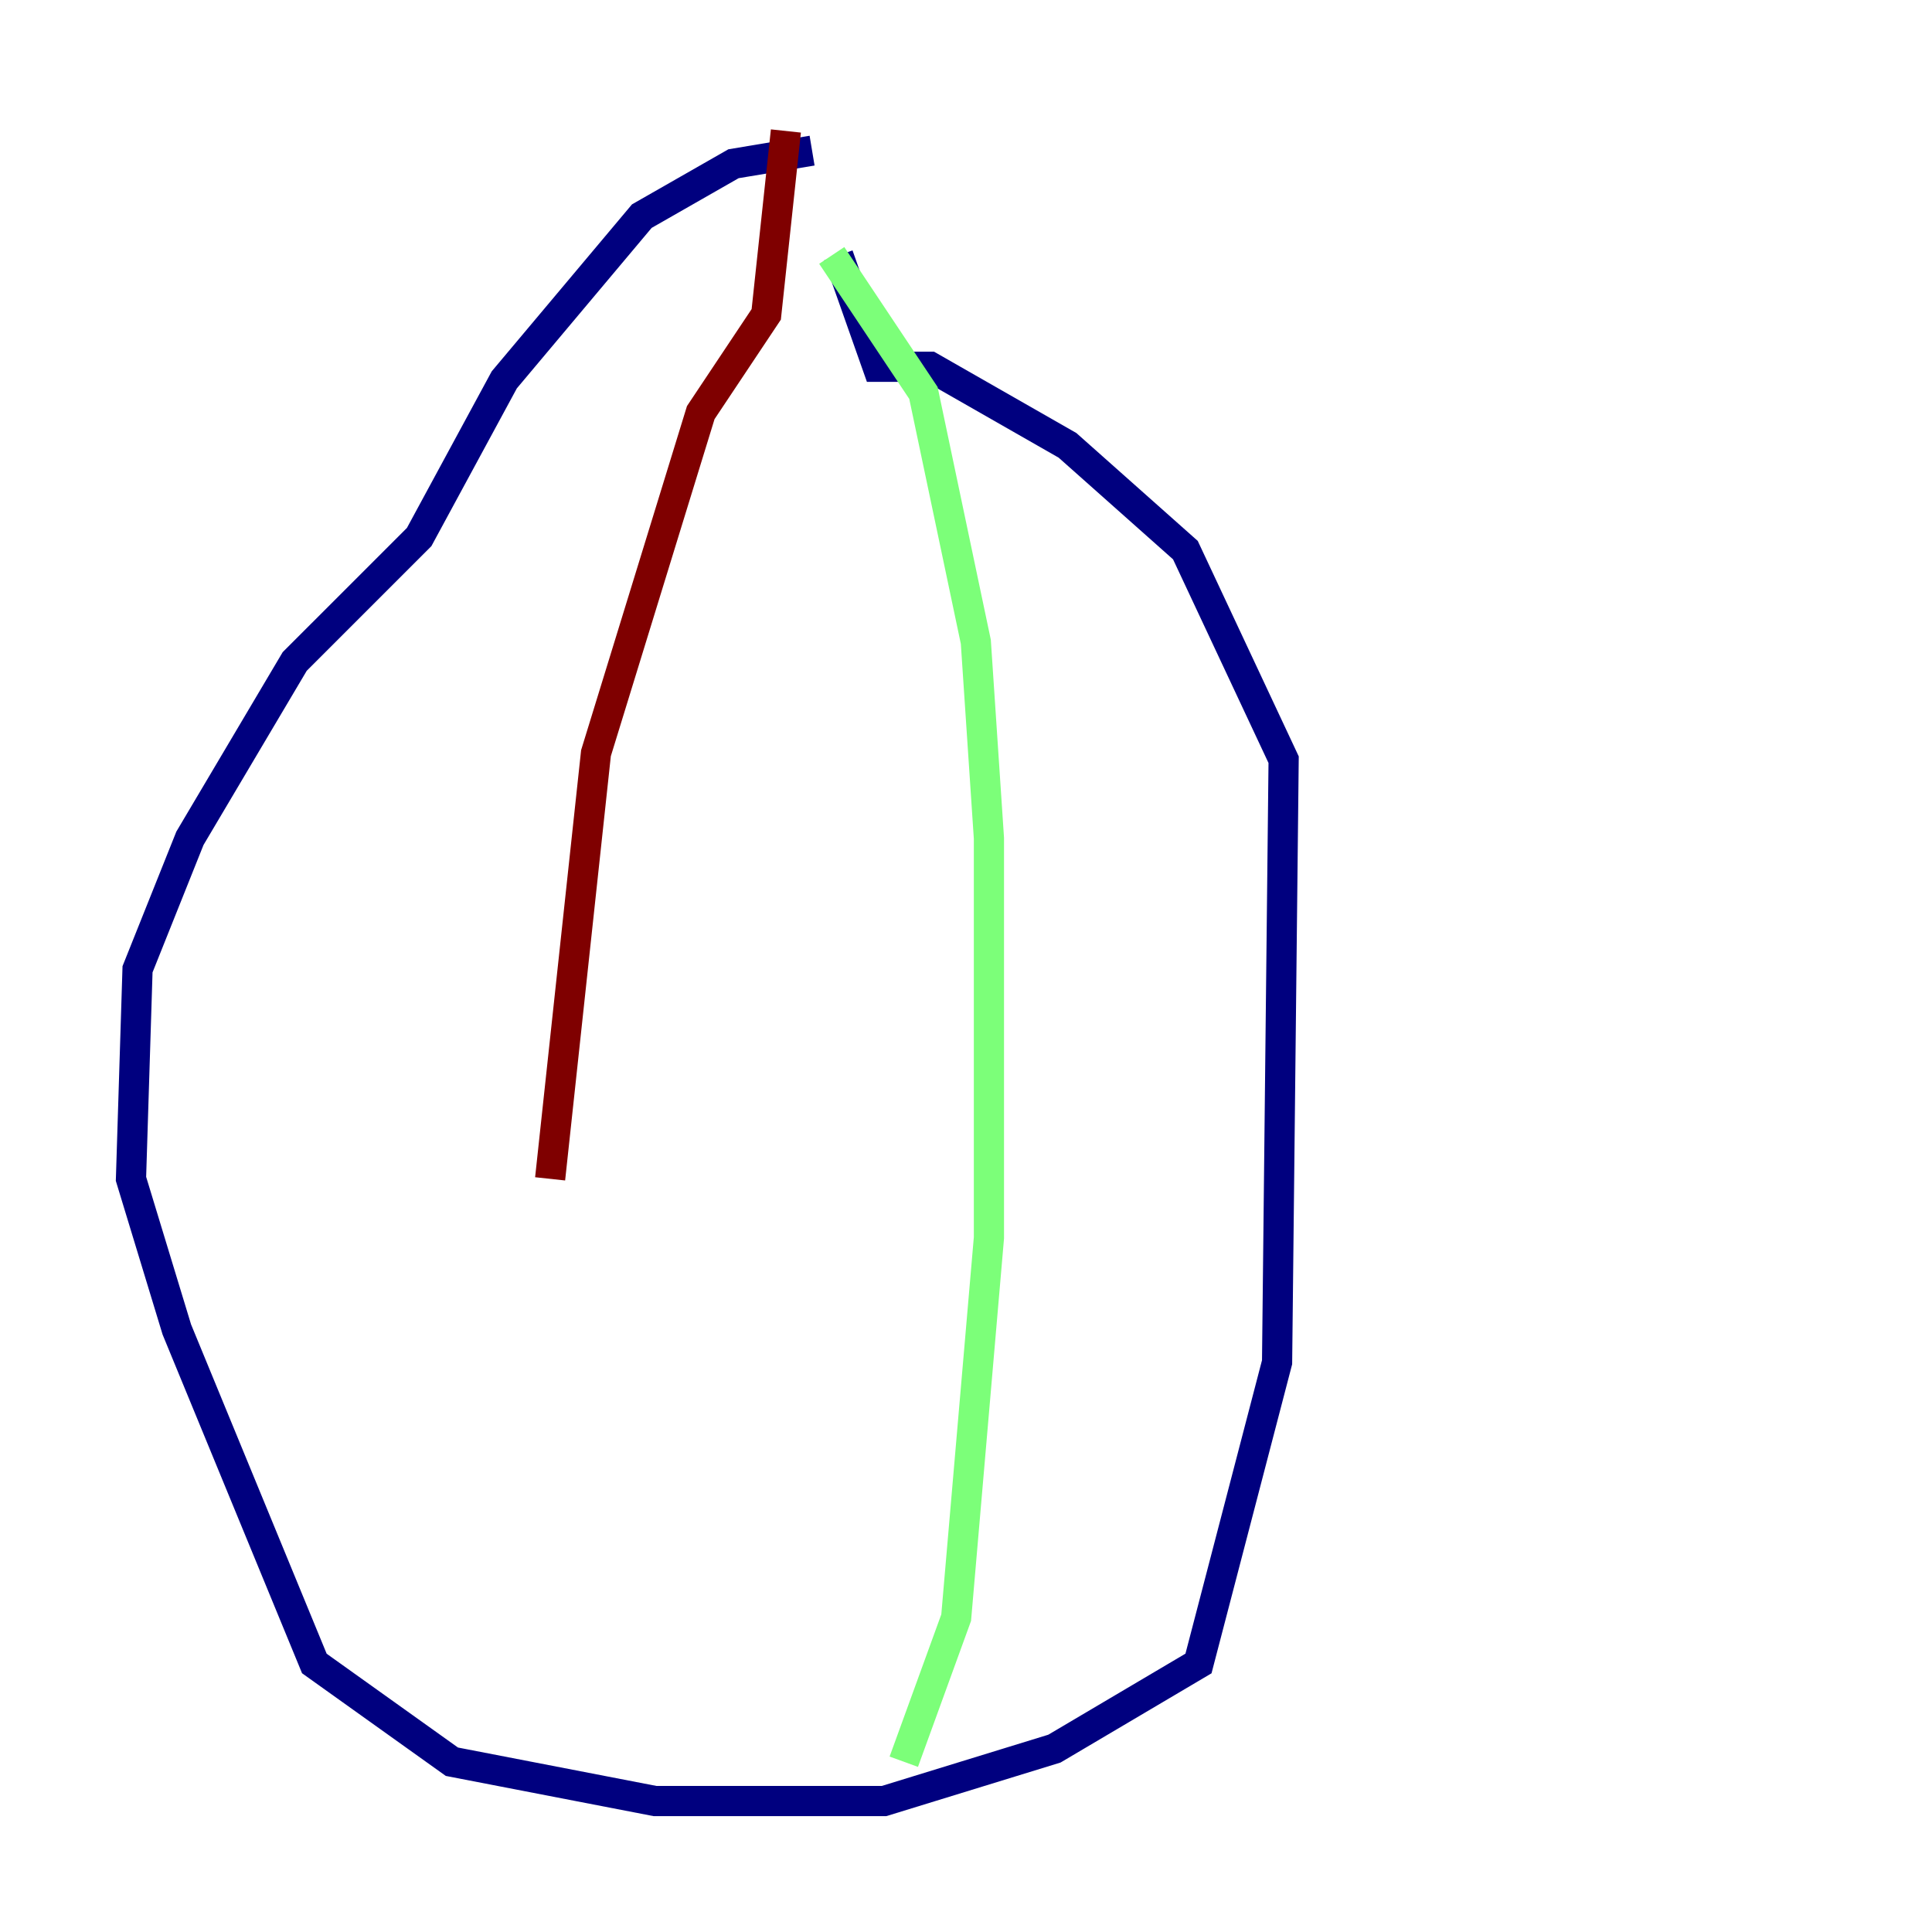 <?xml version="1.0" encoding="utf-8" ?>
<svg baseProfile="tiny" height="128" version="1.2" viewBox="0,0,128,128" width="128" xmlns="http://www.w3.org/2000/svg" xmlns:ev="http://www.w3.org/2001/xml-events" xmlns:xlink="http://www.w3.org/1999/xlink"><defs /><polyline fill="none" points="53.803,9.98 48.597,10.848 42.522,14.319 33.41,25.166 27.77,35.58 19.525,43.824 12.583,55.539 9.112,64.217 8.678,78.102 11.715,88.081 20.827,110.21 29.939,116.719 43.39,119.322 58.576,119.322 69.858,115.851 79.403,110.21 84.61,90.251 85.044,50.332 78.536,36.447 70.725,29.505 61.614,24.298 58.142,24.298 55.539,16.922" stroke="#00007f" stroke-width="2" /><polyline fill="none" points="55.105,16.922 61.18,26.034 64.651,42.522 65.519,55.539 65.519,82.007 63.349,107.173 59.878,116.719" stroke="#7cff79" stroke-width="2" /><polyline fill="none" points="52.068,8.678 50.766,20.827 46.427,27.336 39.485,49.898 36.447,78.102" stroke="#7f0000" stroke-width="2" /></svg>